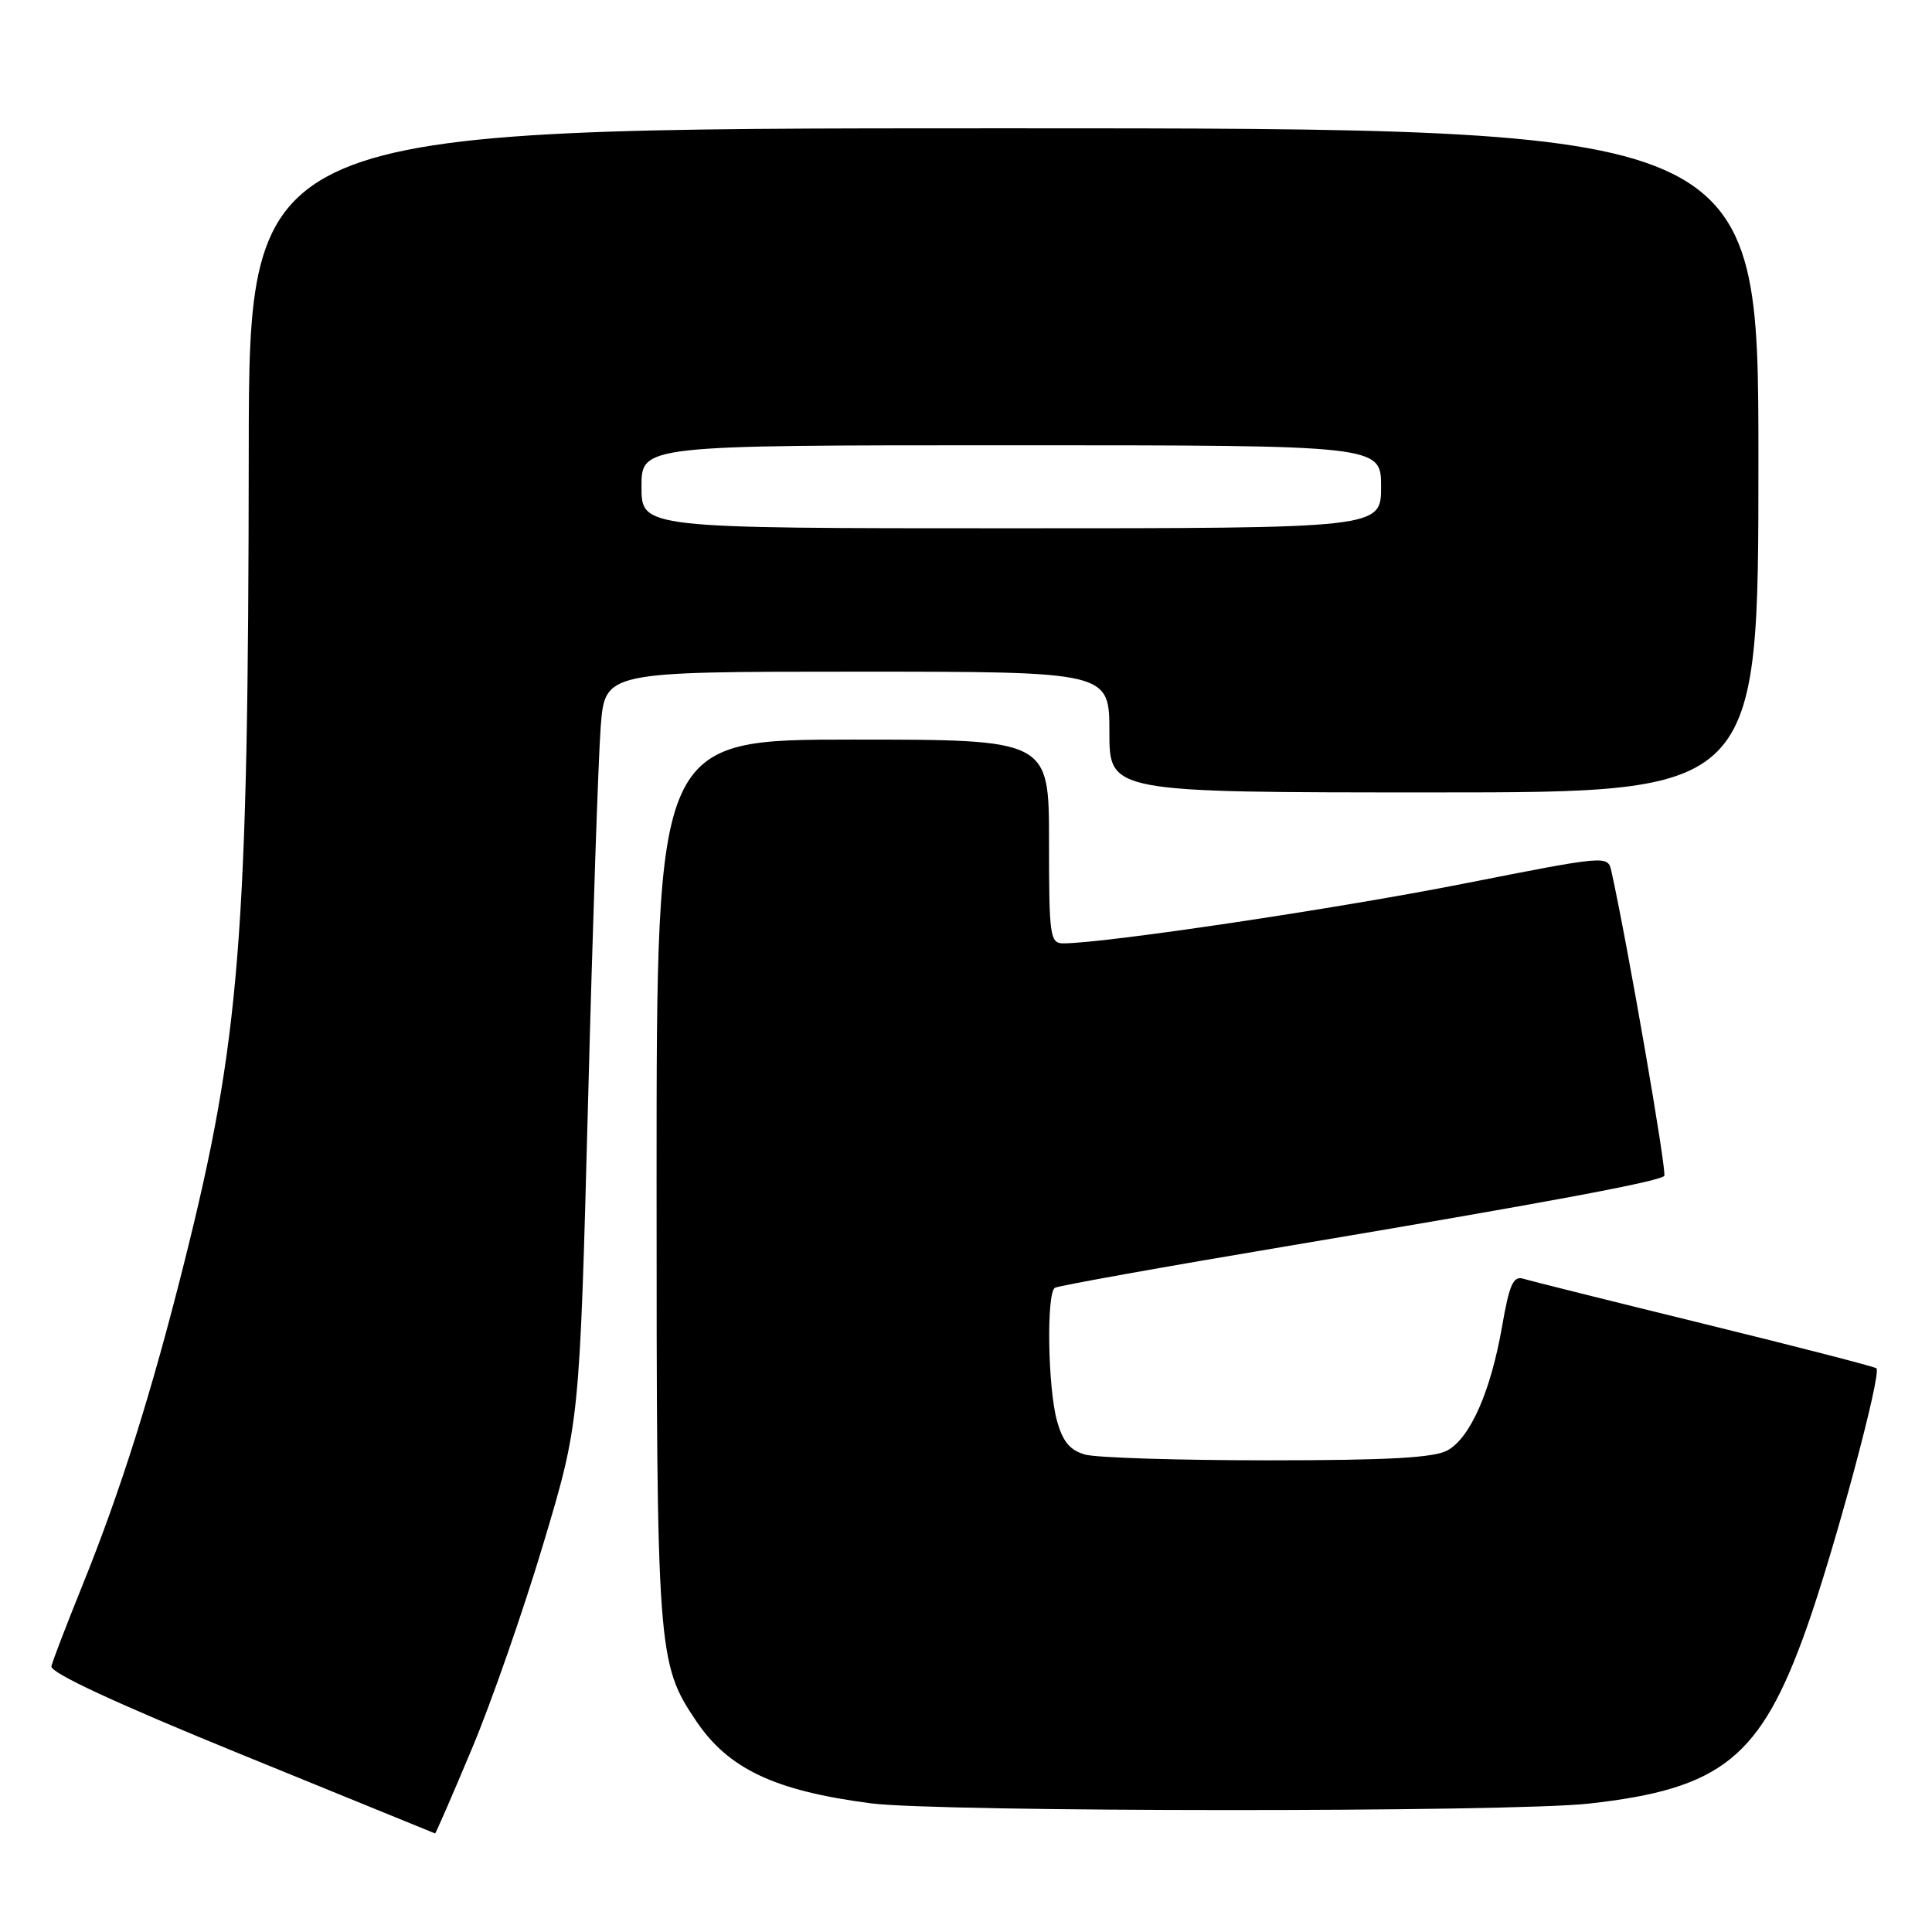 <?xml version="1.0" encoding="UTF-8" standalone="no"?>
<!DOCTYPE svg PUBLIC "-//W3C//DTD SVG 1.1//EN" "http://www.w3.org/Graphics/SVG/1.1/DTD/svg11.dtd" >
<svg xmlns="http://www.w3.org/2000/svg" xmlns:xlink="http://www.w3.org/1999/xlink" version="1.1" viewBox="0 0 256 256">
 <g >
 <path fill="currentColor"
d=" M 62.51 231.76 C 65.11 225.58 69.38 213.31 72.01 204.51 C 76.80 188.50 76.80 188.50 77.92 146.00 C 78.53 122.62 79.29 100.24 79.60 96.25 C 80.17 89.00 80.17 89.00 113.59 89.00 C 147.00 89.00 147.00 89.00 147.00 97.00 C 147.00 105.00 147.00 105.00 190.00 105.00 C 233.00 105.00 233.00 105.00 233.00 61.00 C 233.00 17.00 233.00 17.00 133.00 17.00 C 33.00 17.00 33.00 17.00 32.96 59.75 C 32.91 124.18 31.83 137.75 24.39 167.38 C 20.09 184.52 15.96 197.61 10.95 210.00 C 8.84 215.22 6.97 220.08 6.81 220.79 C 6.61 221.63 15.37 225.70 32.00 232.48 C 46.02 238.20 57.57 242.90 57.65 242.94 C 57.73 242.97 59.92 237.94 62.51 231.76 Z  M 210.50 238.99 C 228.14 237.04 233.28 232.91 239.37 215.77 C 243.06 205.41 249.35 182.02 248.64 181.31 C 248.43 181.10 238.19 178.46 225.88 175.44 C 213.57 172.42 202.76 169.72 201.86 169.44 C 200.52 169.03 200.00 170.18 199.04 175.72 C 197.55 184.28 194.86 190.45 191.84 192.16 C 190.09 193.16 184.10 193.50 168.00 193.50 C 156.18 193.50 145.28 193.16 143.79 192.74 C 141.78 192.18 140.82 191.03 140.05 188.24 C 138.84 183.87 138.64 171.34 139.78 170.64 C 140.21 170.37 154.27 167.85 171.03 165.04 C 204.67 159.39 219.75 156.58 220.52 155.82 C 220.92 155.42 215.61 124.83 213.51 115.41 C 213.04 113.33 212.93 113.34 193.94 117.09 C 177.20 120.40 146.34 125.00 140.90 125.00 C 139.13 125.00 139.00 124.09 139.00 111.50 C 139.00 98.00 139.00 98.00 113.00 98.00 C 87.00 98.00 87.00 98.00 87.00 156.32 C 87.00 219.07 87.10 220.40 92.26 228.06 C 96.53 234.40 102.67 237.29 115.39 238.95 C 124.35 240.12 199.98 240.15 210.50 238.99 Z  M 85.00 64.50 C 85.00 59.00 85.00 59.00 134.00 59.00 C 183.00 59.00 183.00 59.00 183.00 64.50 C 183.00 70.00 183.00 70.00 134.00 70.00 C 85.00 70.00 85.00 70.00 85.00 64.50 Z "/>
</g>
</svg>